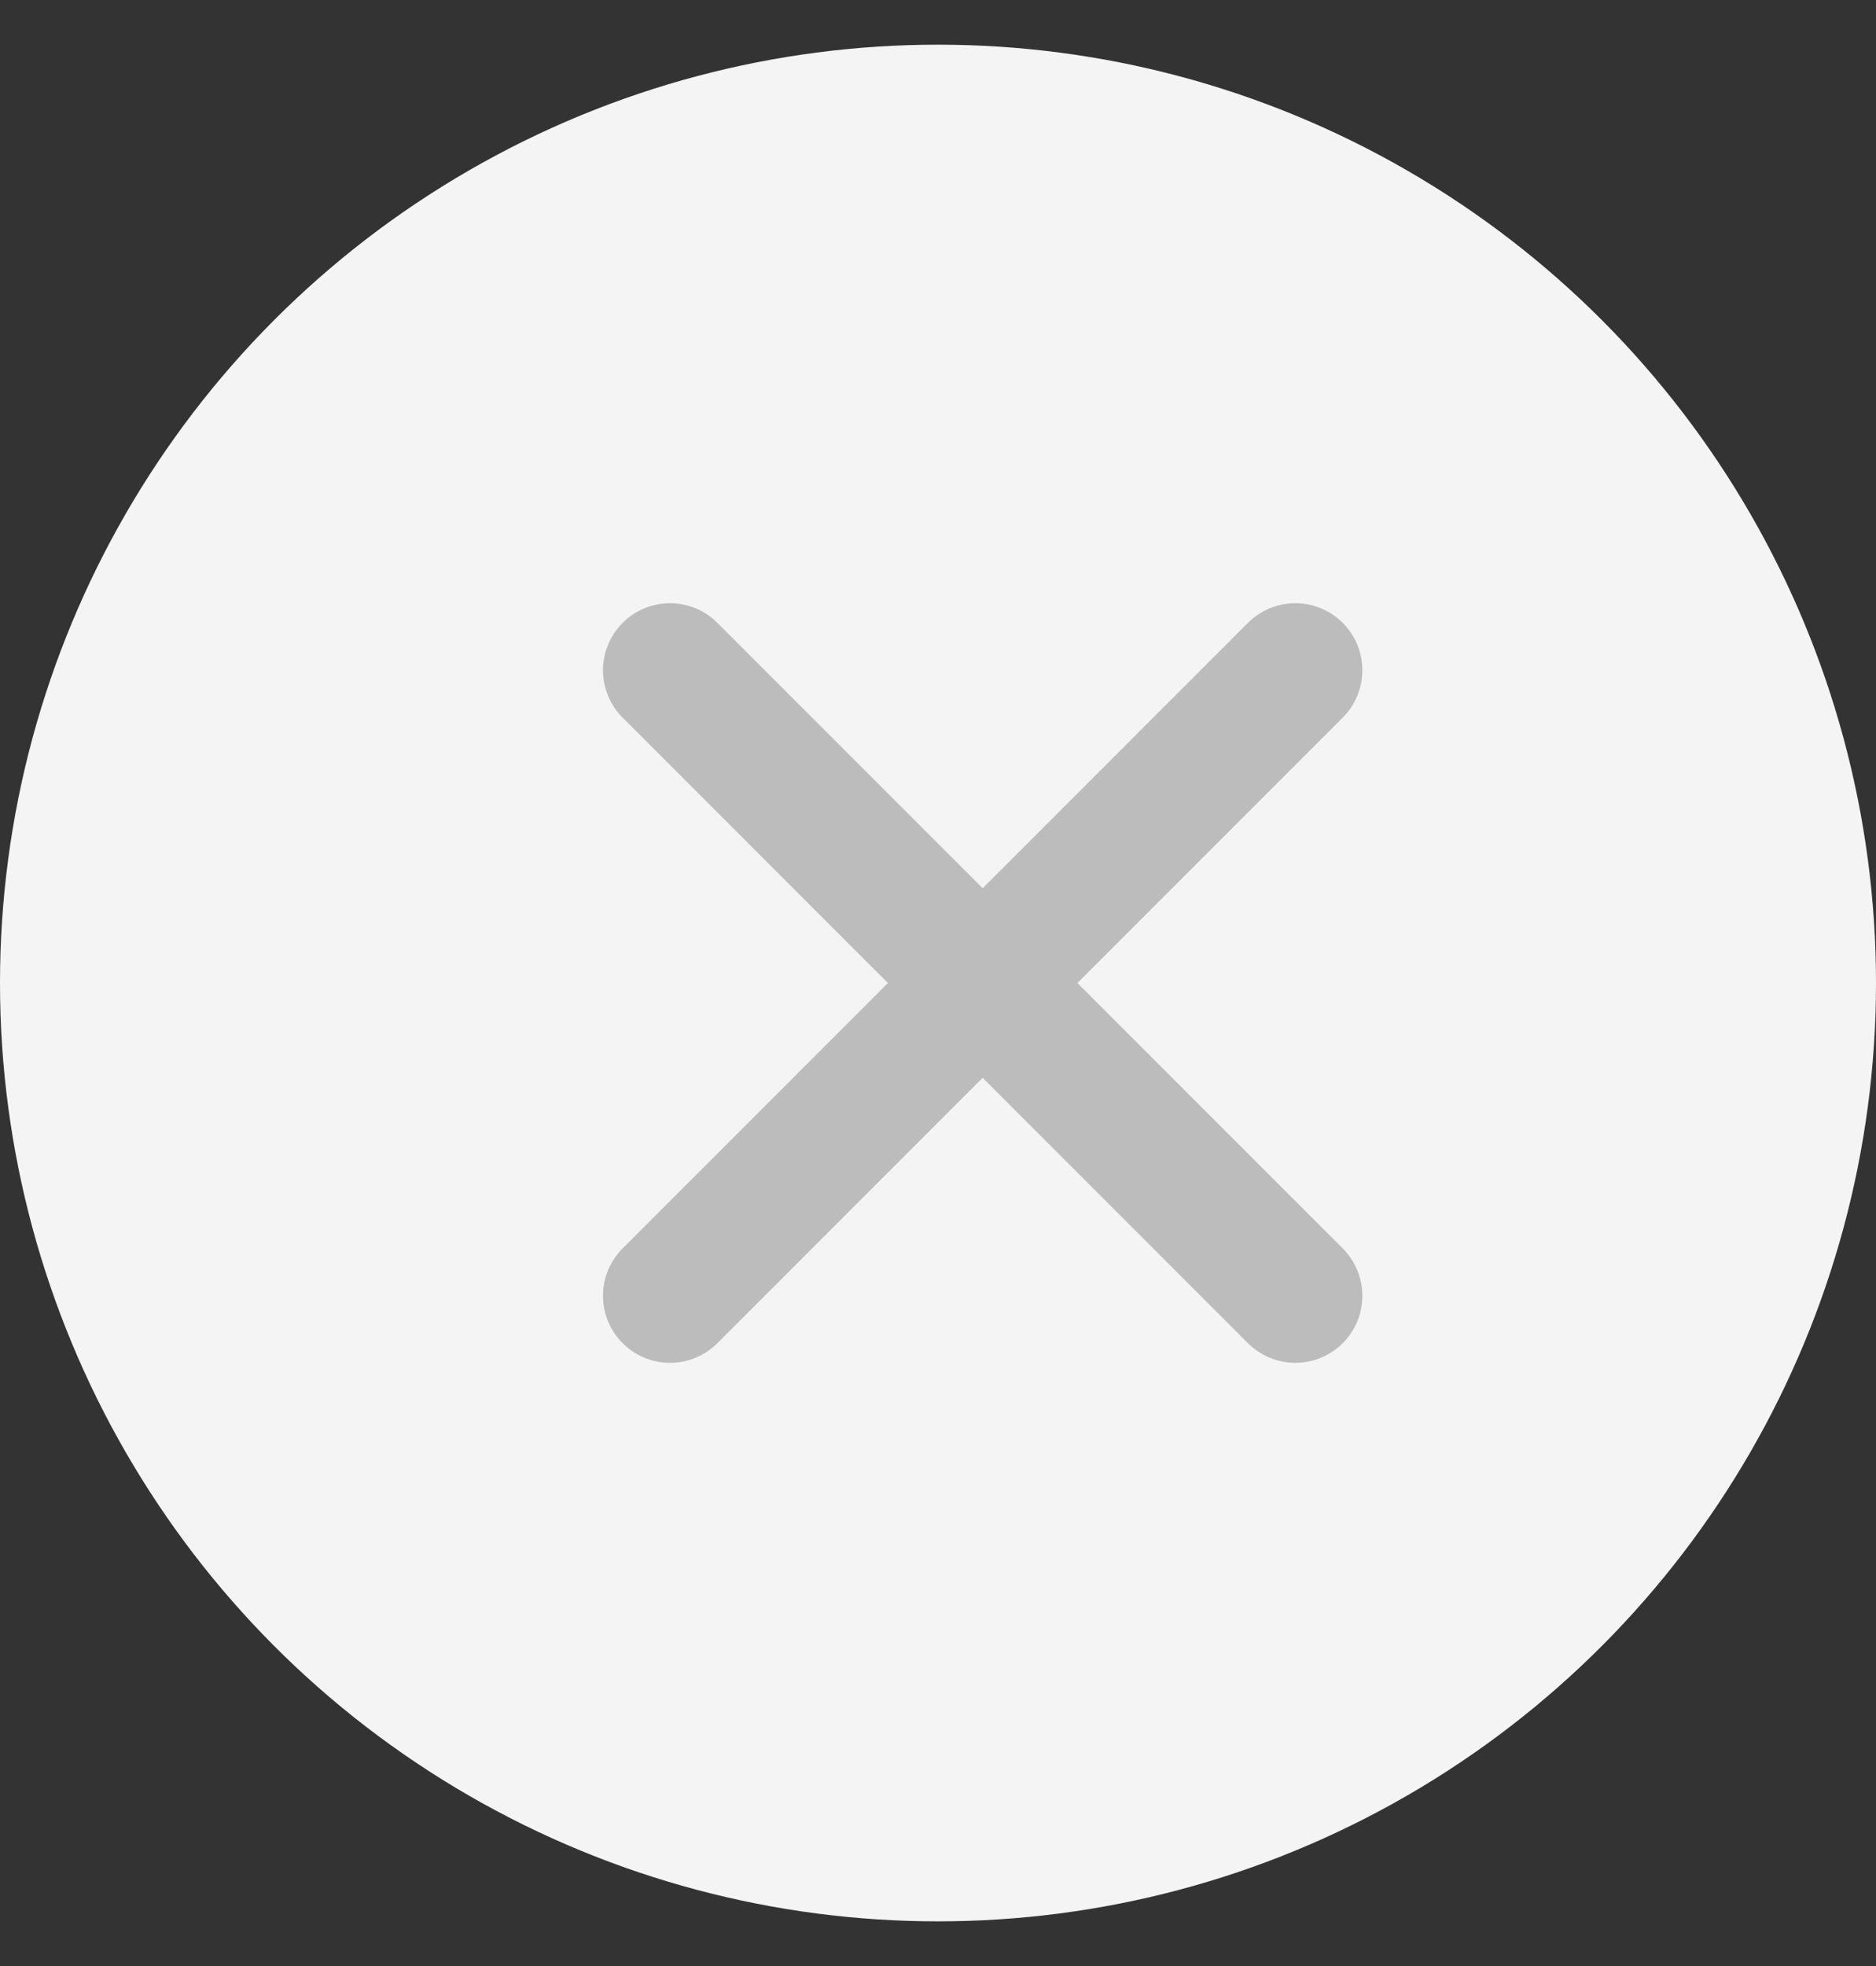 <svg width="21" height="22" viewBox="0 0 21 22" fill="none" xmlns="http://www.w3.org/2000/svg">
<rect x="0" y="0" width="21" height="22" fill="#333333" stroke="none"/>
<circle cx="10.5" cy="11" r="10.5" fill="#F4F4F4"/>
<path d="M14.5 7.5L7.5 14.5" stroke="#BCBCBC" stroke-width="1.5" stroke-linecap="round" stroke-linejoin="round"/>
<path d="M7.5 7.5L14.5 14.5" stroke="#BCBCBC" stroke-width="1.5" stroke-linecap="round" stroke-linejoin="round"/>
</svg>
